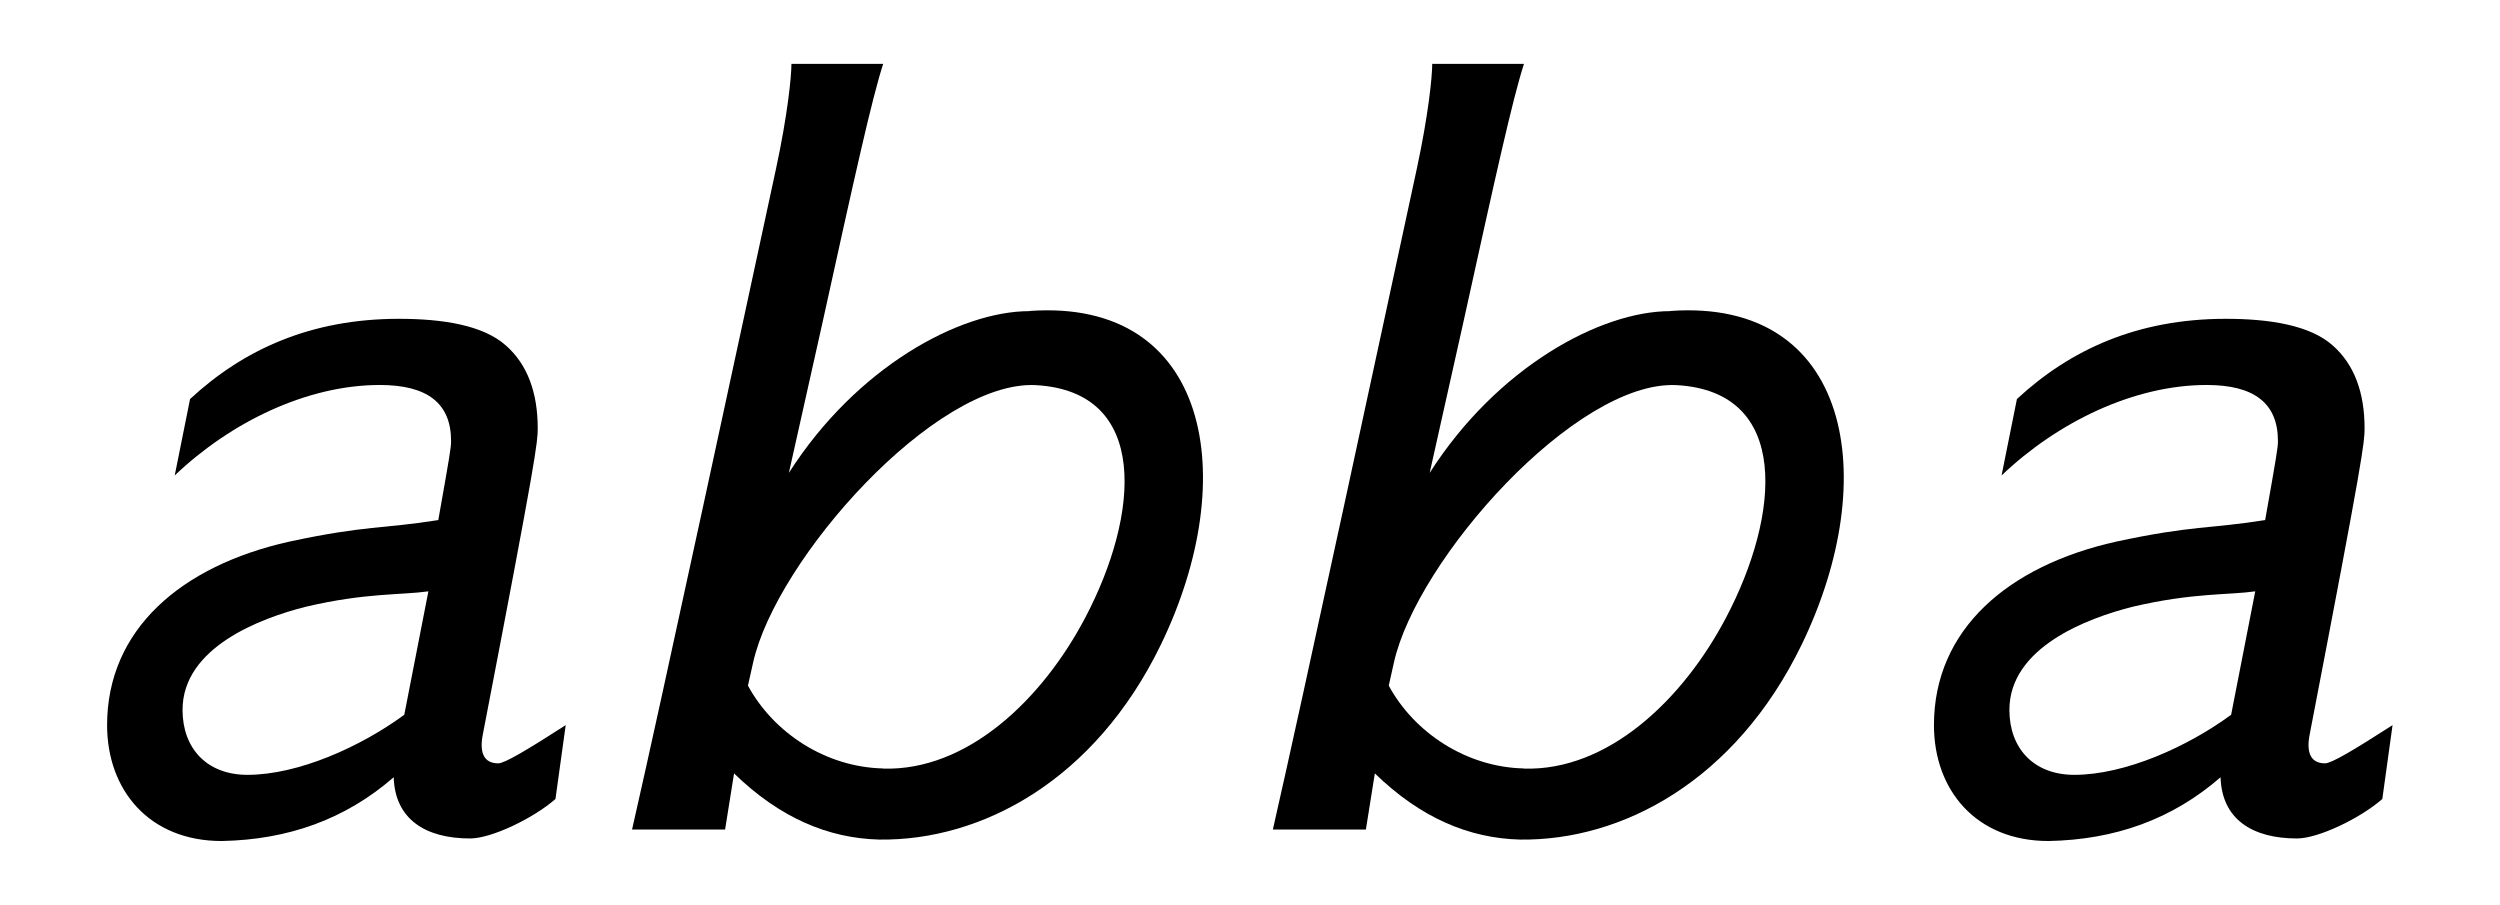 <?xml version='1.0' encoding='UTF-8'?>
<!-- This file was generated by dvisvgm 3.2.2 -->
<svg version='1.1' xmlns='http://www.w3.org/2000/svg' xmlns:xlink='http://www.w3.org/1999/xlink' width='19.55pt' height='7.077pt' viewBox='-.5 -6.488 19.55 7.077'>
<defs>
<use id='g2-2466' xlink:href='#g1-2466' transform='scale(1.25)'/>
<use id='g2-2467' xlink:href='#g1-2467' transform='scale(1.25)'/>
<path id='g1-2466' d='m2.343-1.937c-.351 .056-.454 .032-.933 .135c-.677 .151-1.14 .55-1.14 1.148c0 .406 .263 .725 .717 .725c.414-.008 .773-.135 1.076-.399c.008 .263 .199 .383 .478 .383c.135 0 .399-.128 .534-.247l.064-.462c-.247 .159-.383 .239-.422 .239c-.088 0-.12-.064-.096-.183c.335-1.737 .343-1.825 .343-1.913c0-.223-.064-.399-.199-.518c-.143-.128-.399-.167-.669-.167c-.55 0-.972 .191-1.307 .502l-.096 .478c.351-.335 .829-.566 1.283-.566c.295 0 .446 .112 .446 .351c0 .04-.008 .088-.08 .494zm-.215 1.219c-.271 .199-.662 .375-.98 .375c-.255 0-.406-.167-.406-.406c0-.391 .486-.574 .773-.646c.375-.088 .598-.072 .765-.096l-.151 .773z'/>
<path id='g1-2467' d='m2.63-3.244c-.438 0-1.084 .351-1.506 1.012l.207-.925c.207-.94 .311-1.411 .383-1.634h-.574c0 .08-.024 .319-.096 .654c-.191 .885-.717 3.332-.901 4.136h.582l.056-.351c.287 .279 .59 .406 .909 .414c.638 .008 1.347-.367 1.761-1.219c.51-1.052 .303-2.168-.821-2.088zm-.917 2.861c-.359-.008-.685-.223-.845-.518l.032-.143c.143-.646 1.14-1.769 1.769-1.737c.717 .04 .646 .813 .311 1.451c-.271 .518-.741 .964-1.267 .948z'/>
</defs>
<g id='page71'>
<g fill='currentColor'>
<use x='0' y='0' xlink:href='#g2-2466'/>
<use x='4.264' y='0' xlink:href='#g2-2467'/>
<use x='9.275' y='0' xlink:href='#g2-2467'/>
<use x='14.286' y='0' xlink:href='#g2-2466'/>
</g>
</g>
</svg>